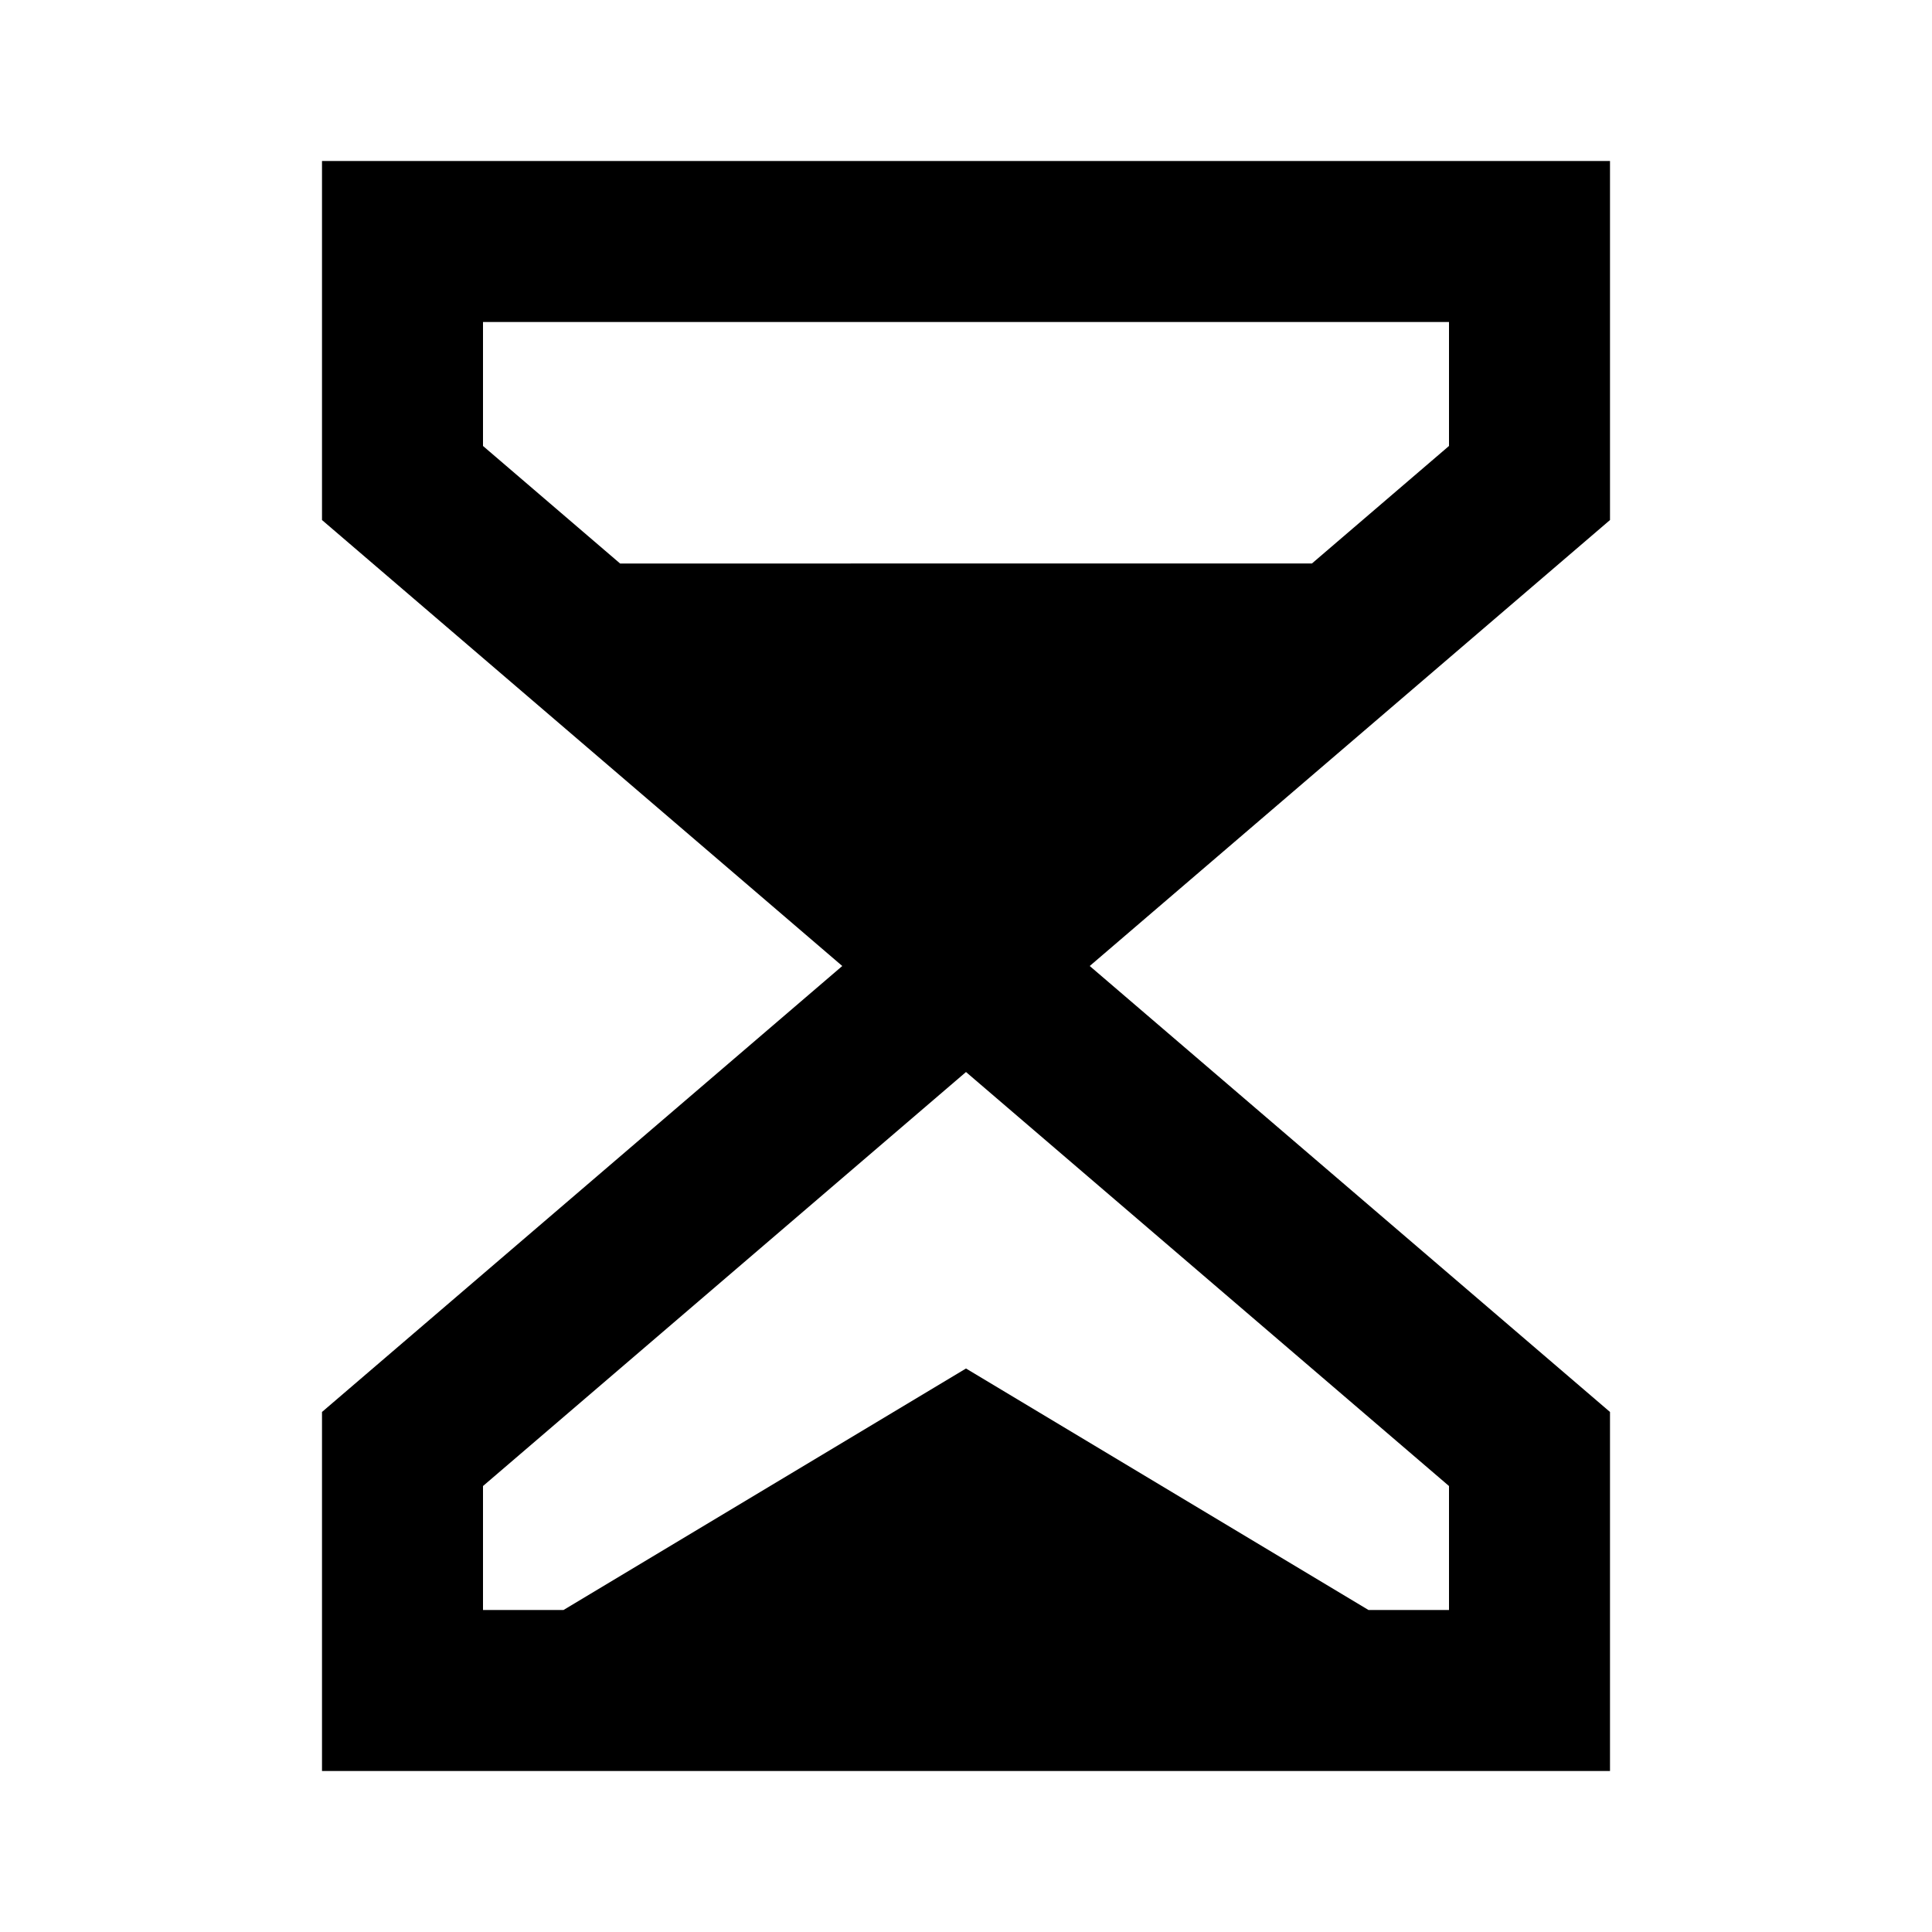 <svg xmlns="http://www.w3.org/2000/svg" width="1em" height="1em" viewBox="0 0 24 24"><path fill="currentColor" d="M4 2h16v4.46L13.537 12L20 17.54V22H4v-4.46L10.463 12L4 6.46zm12.297 5L18 5.54V4H6v1.54L7.703 7zM12 13.317L6 18.46V20h1l5-3l5 3h1v-1.54z"/></svg>